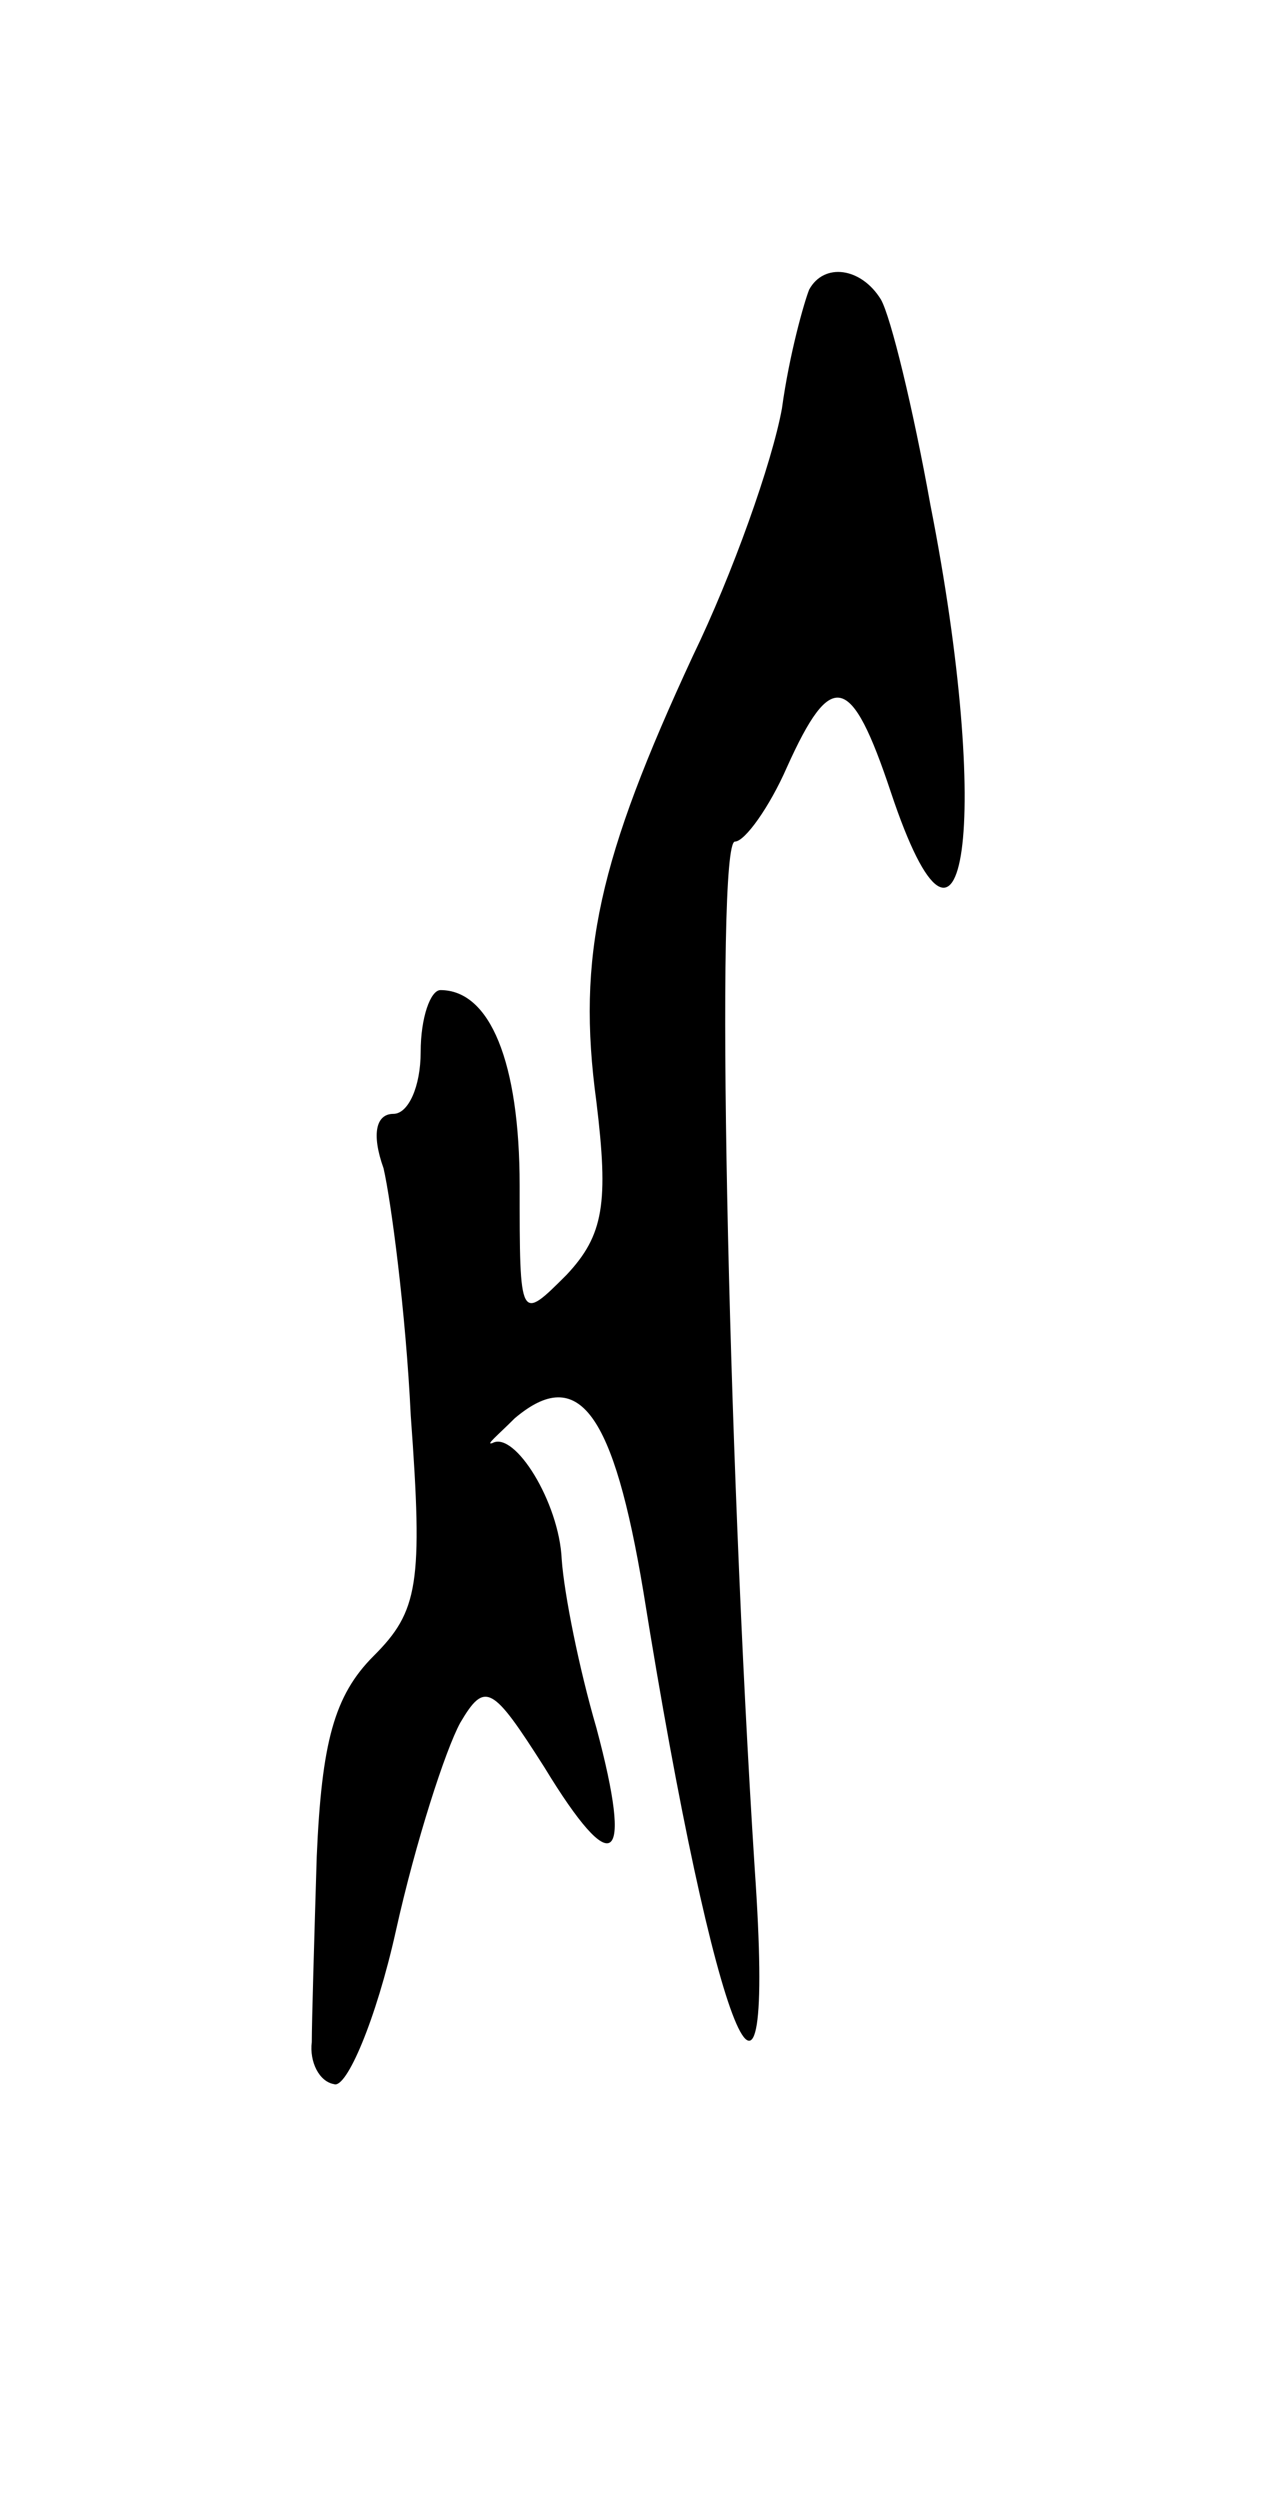 <svg version="1.0" xmlns="http://www.w3.org/2000/svg"
 width="51pt" height="101pt" viewBox="0 0 51 101"
 preserveAspectRatio="xMidYMid meet">
<g transform="translate(0,101) scale(0.1,-0.1)"
fill="#000000" stroke="none">
<path d="M327 893 c-2 -5 -8 -26 -11 -48 -4 -22 -20 -67 -36 -100 -38 -82 -47
-121 -39 -180 5 -41 3 -54 -12 -70 -19 -19 -19 -19 -19 36 0 50 -12 79 -32 79
-4 0 -8 -11 -8 -25 0 -14 -5 -25 -11 -25 -7 0 -9 -8 -4 -22 3 -13 9 -58 11
-100 5 -68 3 -79 -15 -97 -16 -16 -21 -35 -23 -81 -1 -33 -2 -67 -2 -75 -1 -8
3 -16 9 -17 5 -2 17 26 25 62 8 36 20 73 26 84 10 17 13 15 34 -18 28 -46 36
-40 21 16 -7 24 -13 54 -14 68 -1 23 -19 52 -28 47 -3 -1 2 3 9 10 26 22 40 2
52 -70 29 -181 54 -242 45 -112 -11 171 -16 415 -8 415 4 0 14 14 21 30 18 40
26 38 42 -10 30 -90 41 -11 16 116 -7 39 -16 76 -20 83 -8 13 -23 15 -29 4z"/>
</g>
</svg>
